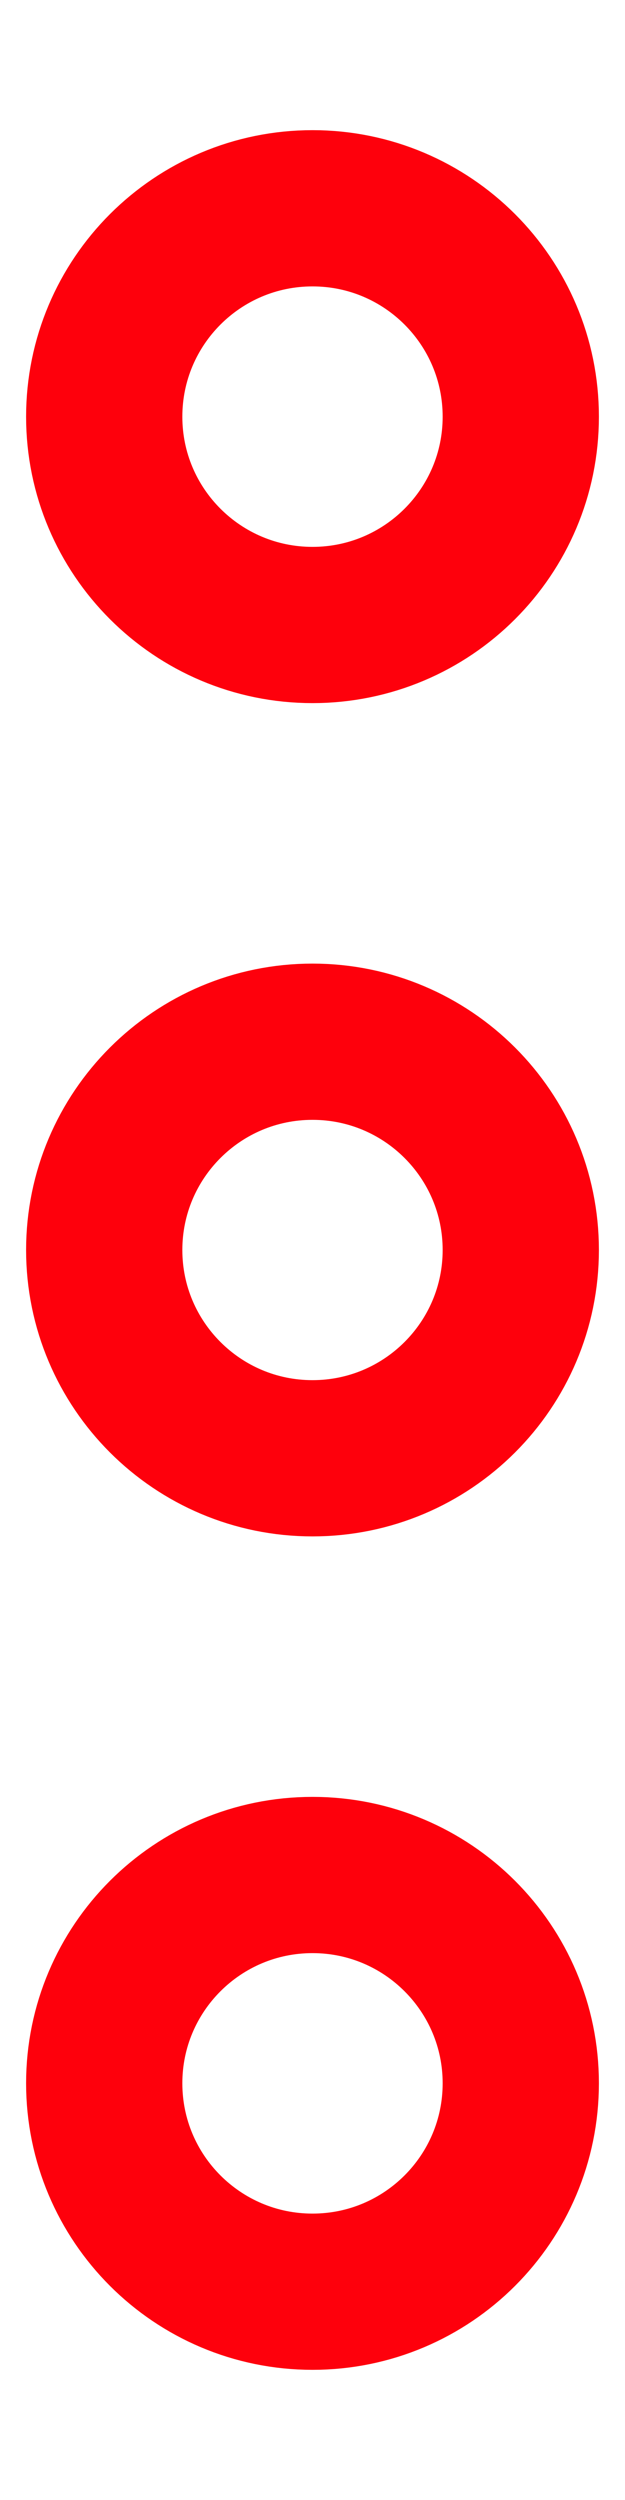 <?xml version="1.0" encoding="UTF-8"?>
<svg width="4px" height="16px" viewBox="0 0 4 16" version="1.1" xmlns="http://www.w3.org/2000/svg" xmlns:xlink="http://www.w3.org/1999/xlink">
    <!-- Generator: Sketch 54.1 (76490) - https://sketchapp.com -->
    <title>Icon/All/edit Copy 2</title>
    <desc>Created with Sketch.</desc>
    <g id="Symbols" stroke="none" stroke-width="1" fill="none" fill-rule="evenodd" stroke-linecap="round">
        <g id="table/row/icon" transform="translate(-82, -12)" stroke="#FE000C">
            <g id="Icon/All/more" transform="translate(76, 12)">
                <path d="M8,4 C7.264,4 6.667,3.403 6.667,2.667 C6.667,1.93 7.264,1.333 8,1.333 C8.736,1.333 9.333,1.93 9.333,2.667 C9.333,3.403 8.736,4 8,4 Z M8,9.333 C7.264,9.333 6.667,8.736 6.667,8 C6.667,7.264 7.264,6.667 8,6.667 C8.736,6.667 9.333,7.264 9.333,8 C9.333,8.736 8.736,9.333 8,9.333 Z M8,14.667 C7.264,14.667 6.667,14.07 6.667,13.333 C6.667,12.597 7.264,12 8,12 C8.736,12 9.333,12.597 9.333,13.333 C9.333,14.07 8.736,14.667 8,14.667 Z" id="Combined-Shape"></path>
            </g>
        </g>
    </g>
</svg>